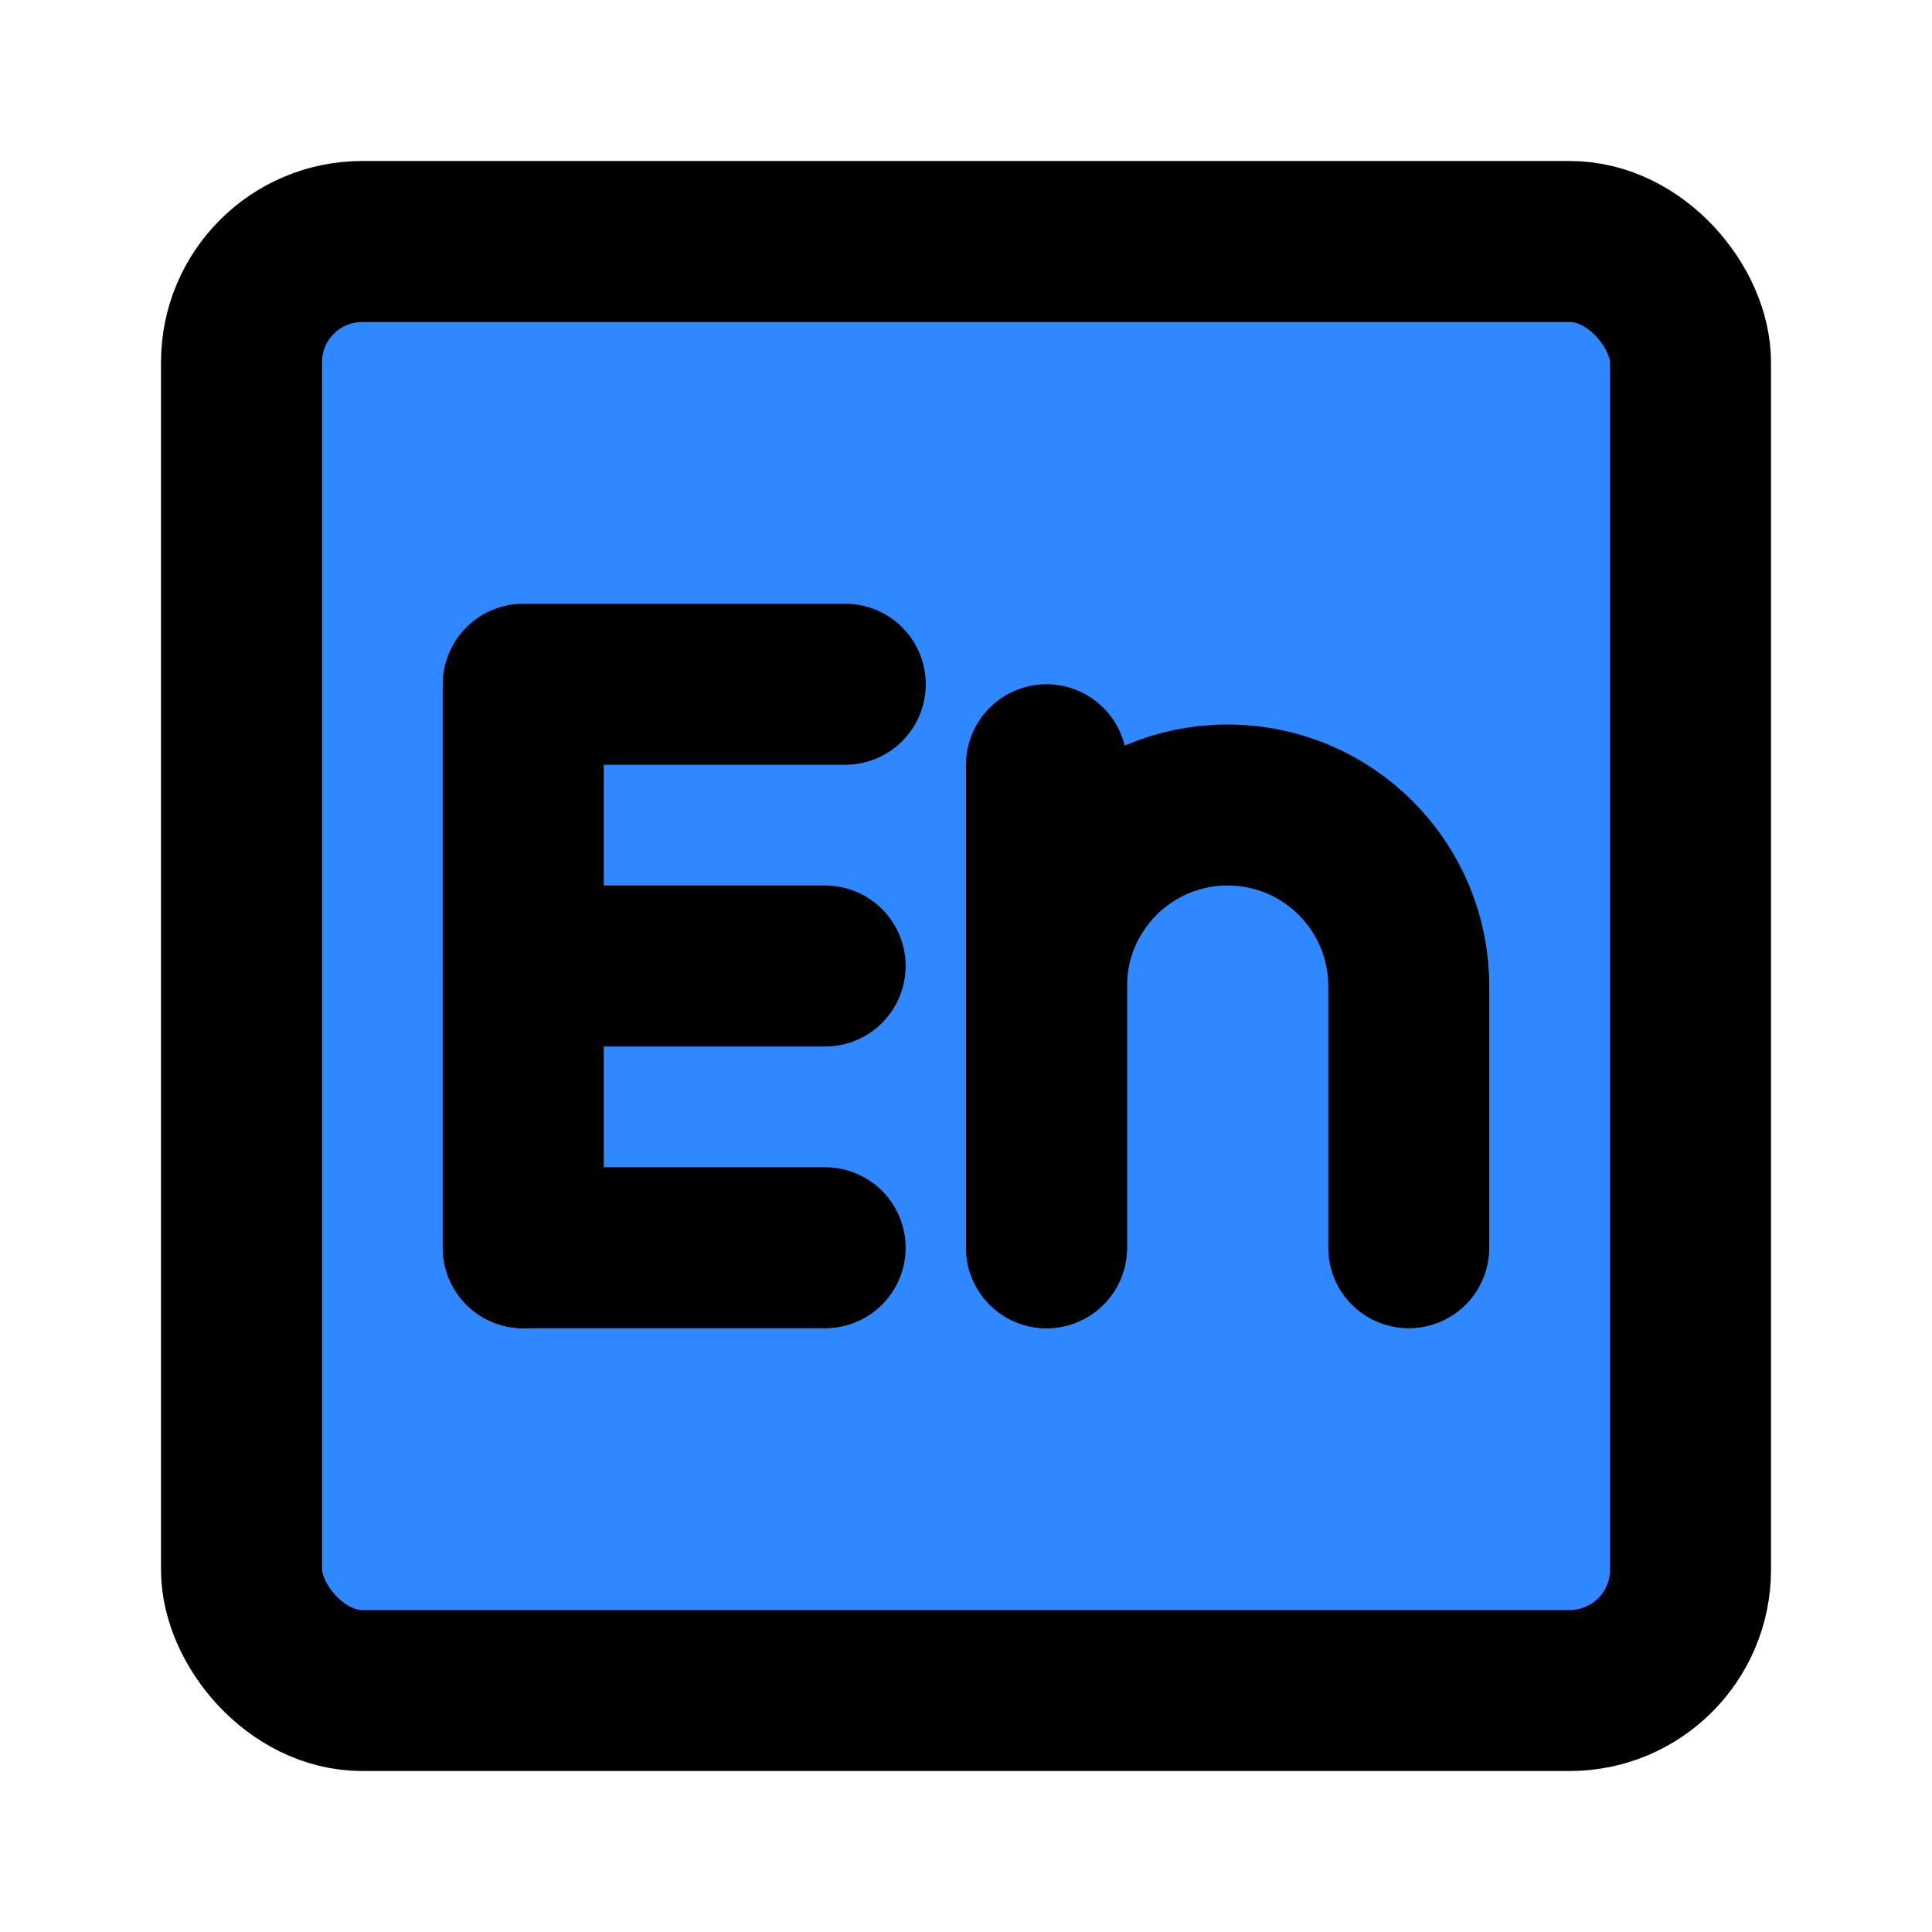 <?xml version="1.0" encoding="UTF-8"?><svg width="24" height="24" viewBox="0 0 48 48" fill="none" xmlns="http://www.w3.org/2000/svg"><rect x="6" y="6" width="36" height="36" rx="3" fill="#2F88FF" stroke="currentColor" stroke-width="4" stroke-linecap="round" stroke-linejoin="round"/><path d="M13 31V17H21" stroke="currentColor" stroke-width="4" stroke-linecap="round" stroke-linejoin="round"/><path d="M13 24H20.5" stroke="currentColor" stroke-width="4" stroke-linecap="round" stroke-linejoin="round"/><path d="M13 31H20.5" stroke="currentColor" stroke-width="4" stroke-linecap="round" stroke-linejoin="round"/><path d="M26 31L26 19" stroke="currentColor" stroke-width="4" stroke-linecap="round" stroke-linejoin="round"/><path d="M26 31L26 24.5C26 22.015 28.015 20 30.5 20V20C32.985 20 35 22.015 35 24.5L35 31" stroke="currentColor" stroke-width="4" stroke-linecap="round" stroke-linejoin="round"/></svg>